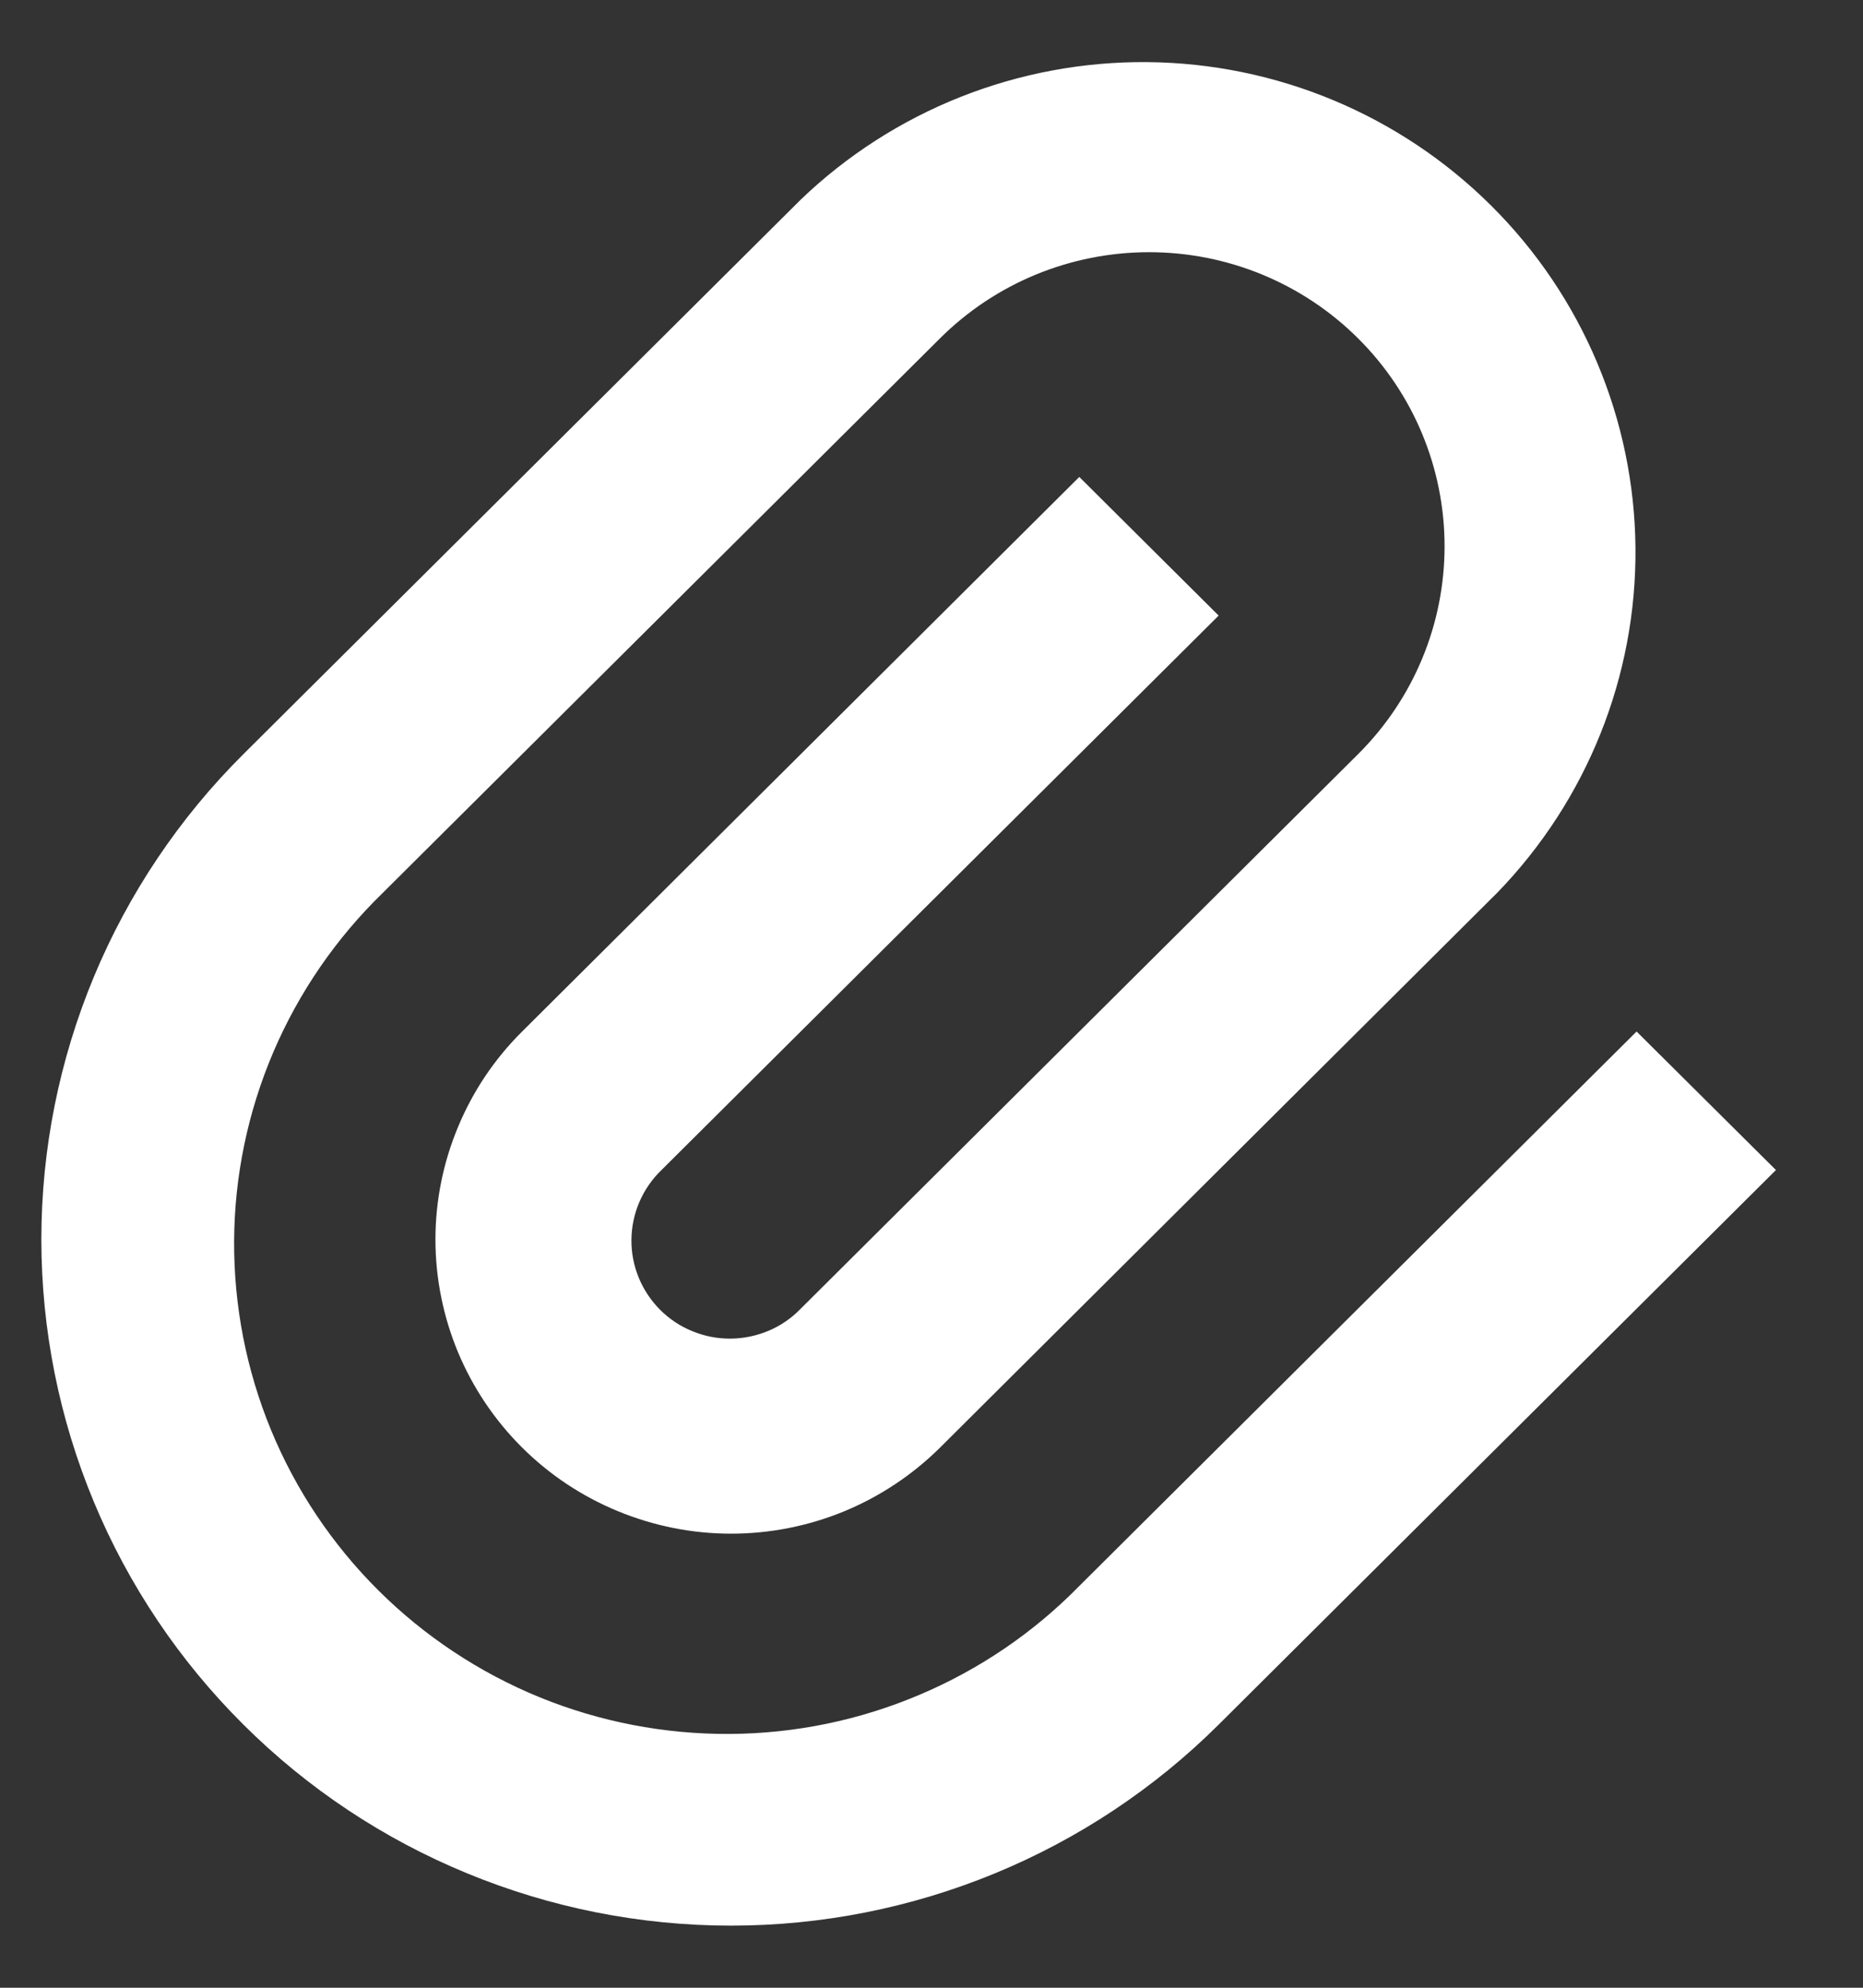 <svg width="15" height="16" viewBox="0 0 15 16" fill="none" xmlns="http://www.w3.org/2000/svg">
<rect x="0" y="0" width="15" height="16" fill="#333333" stroke="none"/>
<path d="M9.812 4.955L5.326 9.418C5.25 9.491 5.19 9.578 5.148 9.675C5.107 9.771 5.085 9.874 5.084 9.979C5.083 10.084 5.103 10.188 5.143 10.285C5.183 10.382 5.242 10.47 5.316 10.544C5.39 10.618 5.479 10.677 5.577 10.716C5.674 10.756 5.778 10.776 5.884 10.775C5.989 10.774 6.093 10.752 6.19 10.711C6.287 10.67 6.374 10.61 6.447 10.534L10.934 6.071C11.381 5.627 11.631 5.025 11.631 4.397C11.631 3.769 11.381 3.167 10.934 2.723C10.488 2.279 9.883 2.03 9.252 2.03C8.62 2.03 8.015 2.279 7.569 2.723L3.082 7.187C2.706 7.552 2.407 7.987 2.201 8.468C1.996 8.948 1.888 9.465 1.885 9.987C1.882 10.509 1.983 11.027 2.182 11.51C2.381 11.993 2.675 12.432 3.047 12.802C3.418 13.171 3.859 13.463 4.345 13.662C4.831 13.86 5.351 13.96 5.876 13.957C6.401 13.954 6.92 13.847 7.403 13.642C7.886 13.438 8.324 13.14 8.69 12.766L13.177 8.303L14.299 9.418L9.812 13.882C9.296 14.395 8.684 14.802 8.011 15.079C7.337 15.357 6.615 15.5 5.886 15.5C5.157 15.5 4.435 15.357 3.761 15.079C3.087 14.802 2.475 14.395 1.96 13.882C1.444 13.369 1.035 12.76 0.756 12.09C0.477 11.42 0.333 10.702 0.333 9.976C0.333 9.251 0.477 8.533 0.756 7.862C1.035 7.192 1.444 6.583 1.96 6.07L6.447 1.607C7.195 0.889 8.197 0.491 9.237 0.5C10.277 0.509 11.271 0.924 12.007 1.656C12.742 2.387 13.159 3.377 13.168 4.411C13.177 5.445 12.777 6.442 12.055 7.186L7.569 11.652C7.348 11.871 7.085 12.046 6.797 12.165C6.508 12.284 6.198 12.345 5.886 12.345C5.573 12.345 5.264 12.283 4.975 12.164C4.686 12.045 4.424 11.871 4.203 11.651C3.982 11.431 3.807 11.17 3.687 10.883C3.568 10.596 3.506 10.288 3.506 9.977C3.506 9.666 3.568 9.358 3.688 9.071C3.807 8.784 3.982 8.523 4.204 8.303L8.69 3.839L9.812 4.955Z" fill="white"/>
</svg>
